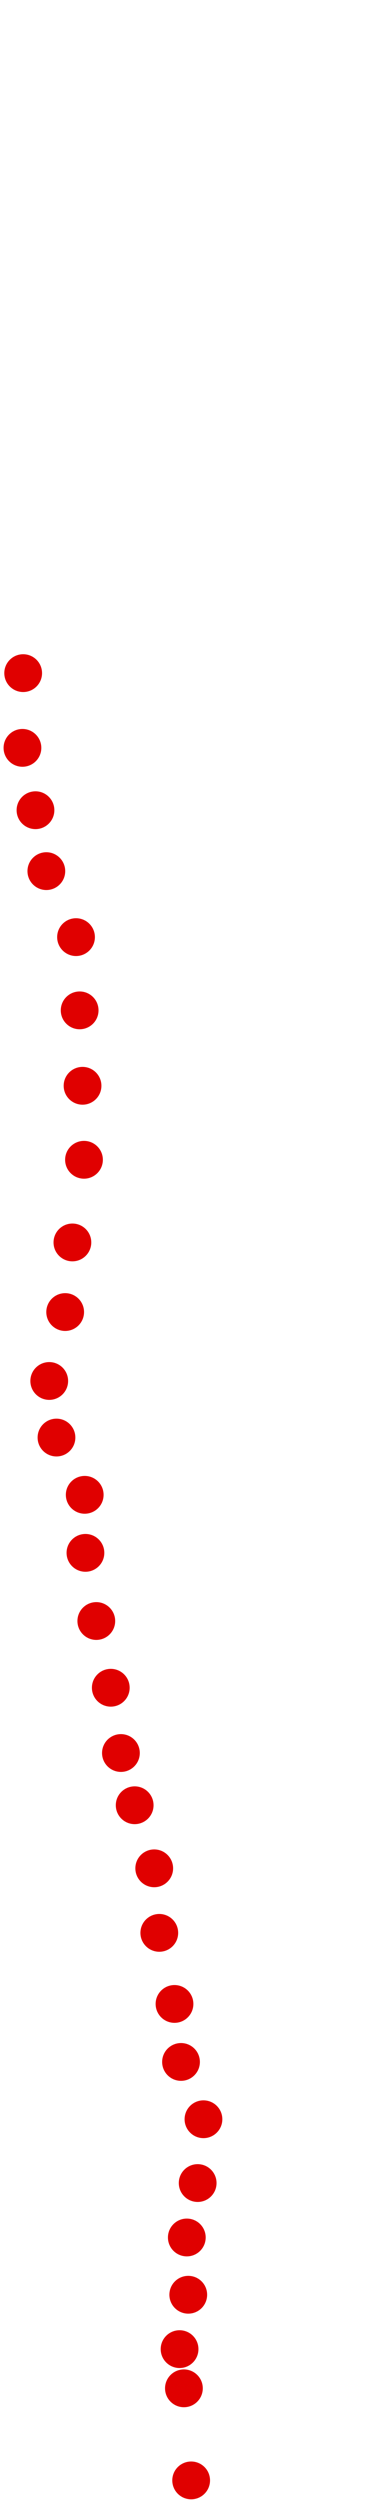 <?xml version="1.0" encoding="UTF-8"?>
<!-- Created with Inkscape (http://www.inkscape.org/) -->
<svg width="100" height="650" version="1.1" viewBox="0 0 100 650" xmlns="http://www.w3.org/2000/svg" xmlns:cc="http://creativecommons.org/ns#" xmlns:dc="http://purl.org/dc/elements/1.1/" xmlns:rdf="http://www.w3.org/1999/02/22-rdf-syntax-ns#">
 <g transform="translate(-.754 -53.515)" fill="#e00000">
  <circle cx="50.534" cy="698.42" r="4.915"/>
  <circle cx="48.648" cy="674.48" r="4.915"/>
  <circle cx="47.517" cy="664.29" r="4.915"/>
  <circle cx="49.78" cy="650.15" r="4.915"/>
  <circle cx="49.403" cy="635.26" r="4.915"/>
  <circle cx="52.231" cy="621.11" r="4.915"/>
  <circle cx="53.739" cy="604.52" r="4.915"/>
  <circle cx="47.894" cy="589.62" r="4.915"/>
  <circle cx="46.197" cy="574.54" r="4.915"/>
  <circle cx="42.237" cy="556.06" r="4.915"/>
  <circle cx="40.917" cy="539.28" r="4.915"/>
  <circle cx="35.826" cy="522.88" r="4.915"/>
  <circle cx="32.244" cy="509.3" r="4.915"/>
  <circle cx="29.604" cy="492.33" r="4.915"/>
  <circle cx="25.833" cy="474.98" r="4.915"/>
  <circle cx="23.004" cy="457.26" r="4.915"/>
  <circle cx="22.816" cy="442.17" r="4.915"/>
  <circle cx="15.462" cy="427.28" r="4.915"/>
  <circle cx="13.576" cy="412.57" r="4.915"/>
  <circle cx="17.725" cy="394.65" r="4.915"/>
  <circle cx="19.61" cy="376.55" r="4.915"/>
  <circle cx="22.627" cy="355.06" r="4.915"/>
  <circle cx="22.25" cy="335.82" r="4.915"/>
  <circle cx="21.496" cy="316.21" r="4.915"/>
  <circle cx="20.553" cy="297.17" r="4.915"/>
  <circle cx="12.822" cy="280.01" r="4.915"/>
  <circle cx="9.994" cy="264.17" r="4.915"/>
  <circle cx="6.6" cy="247.96" r="4.915"/>
  <circle cx="6.788" cy="228.53" r="4.915"/>
 </g>
</svg>
